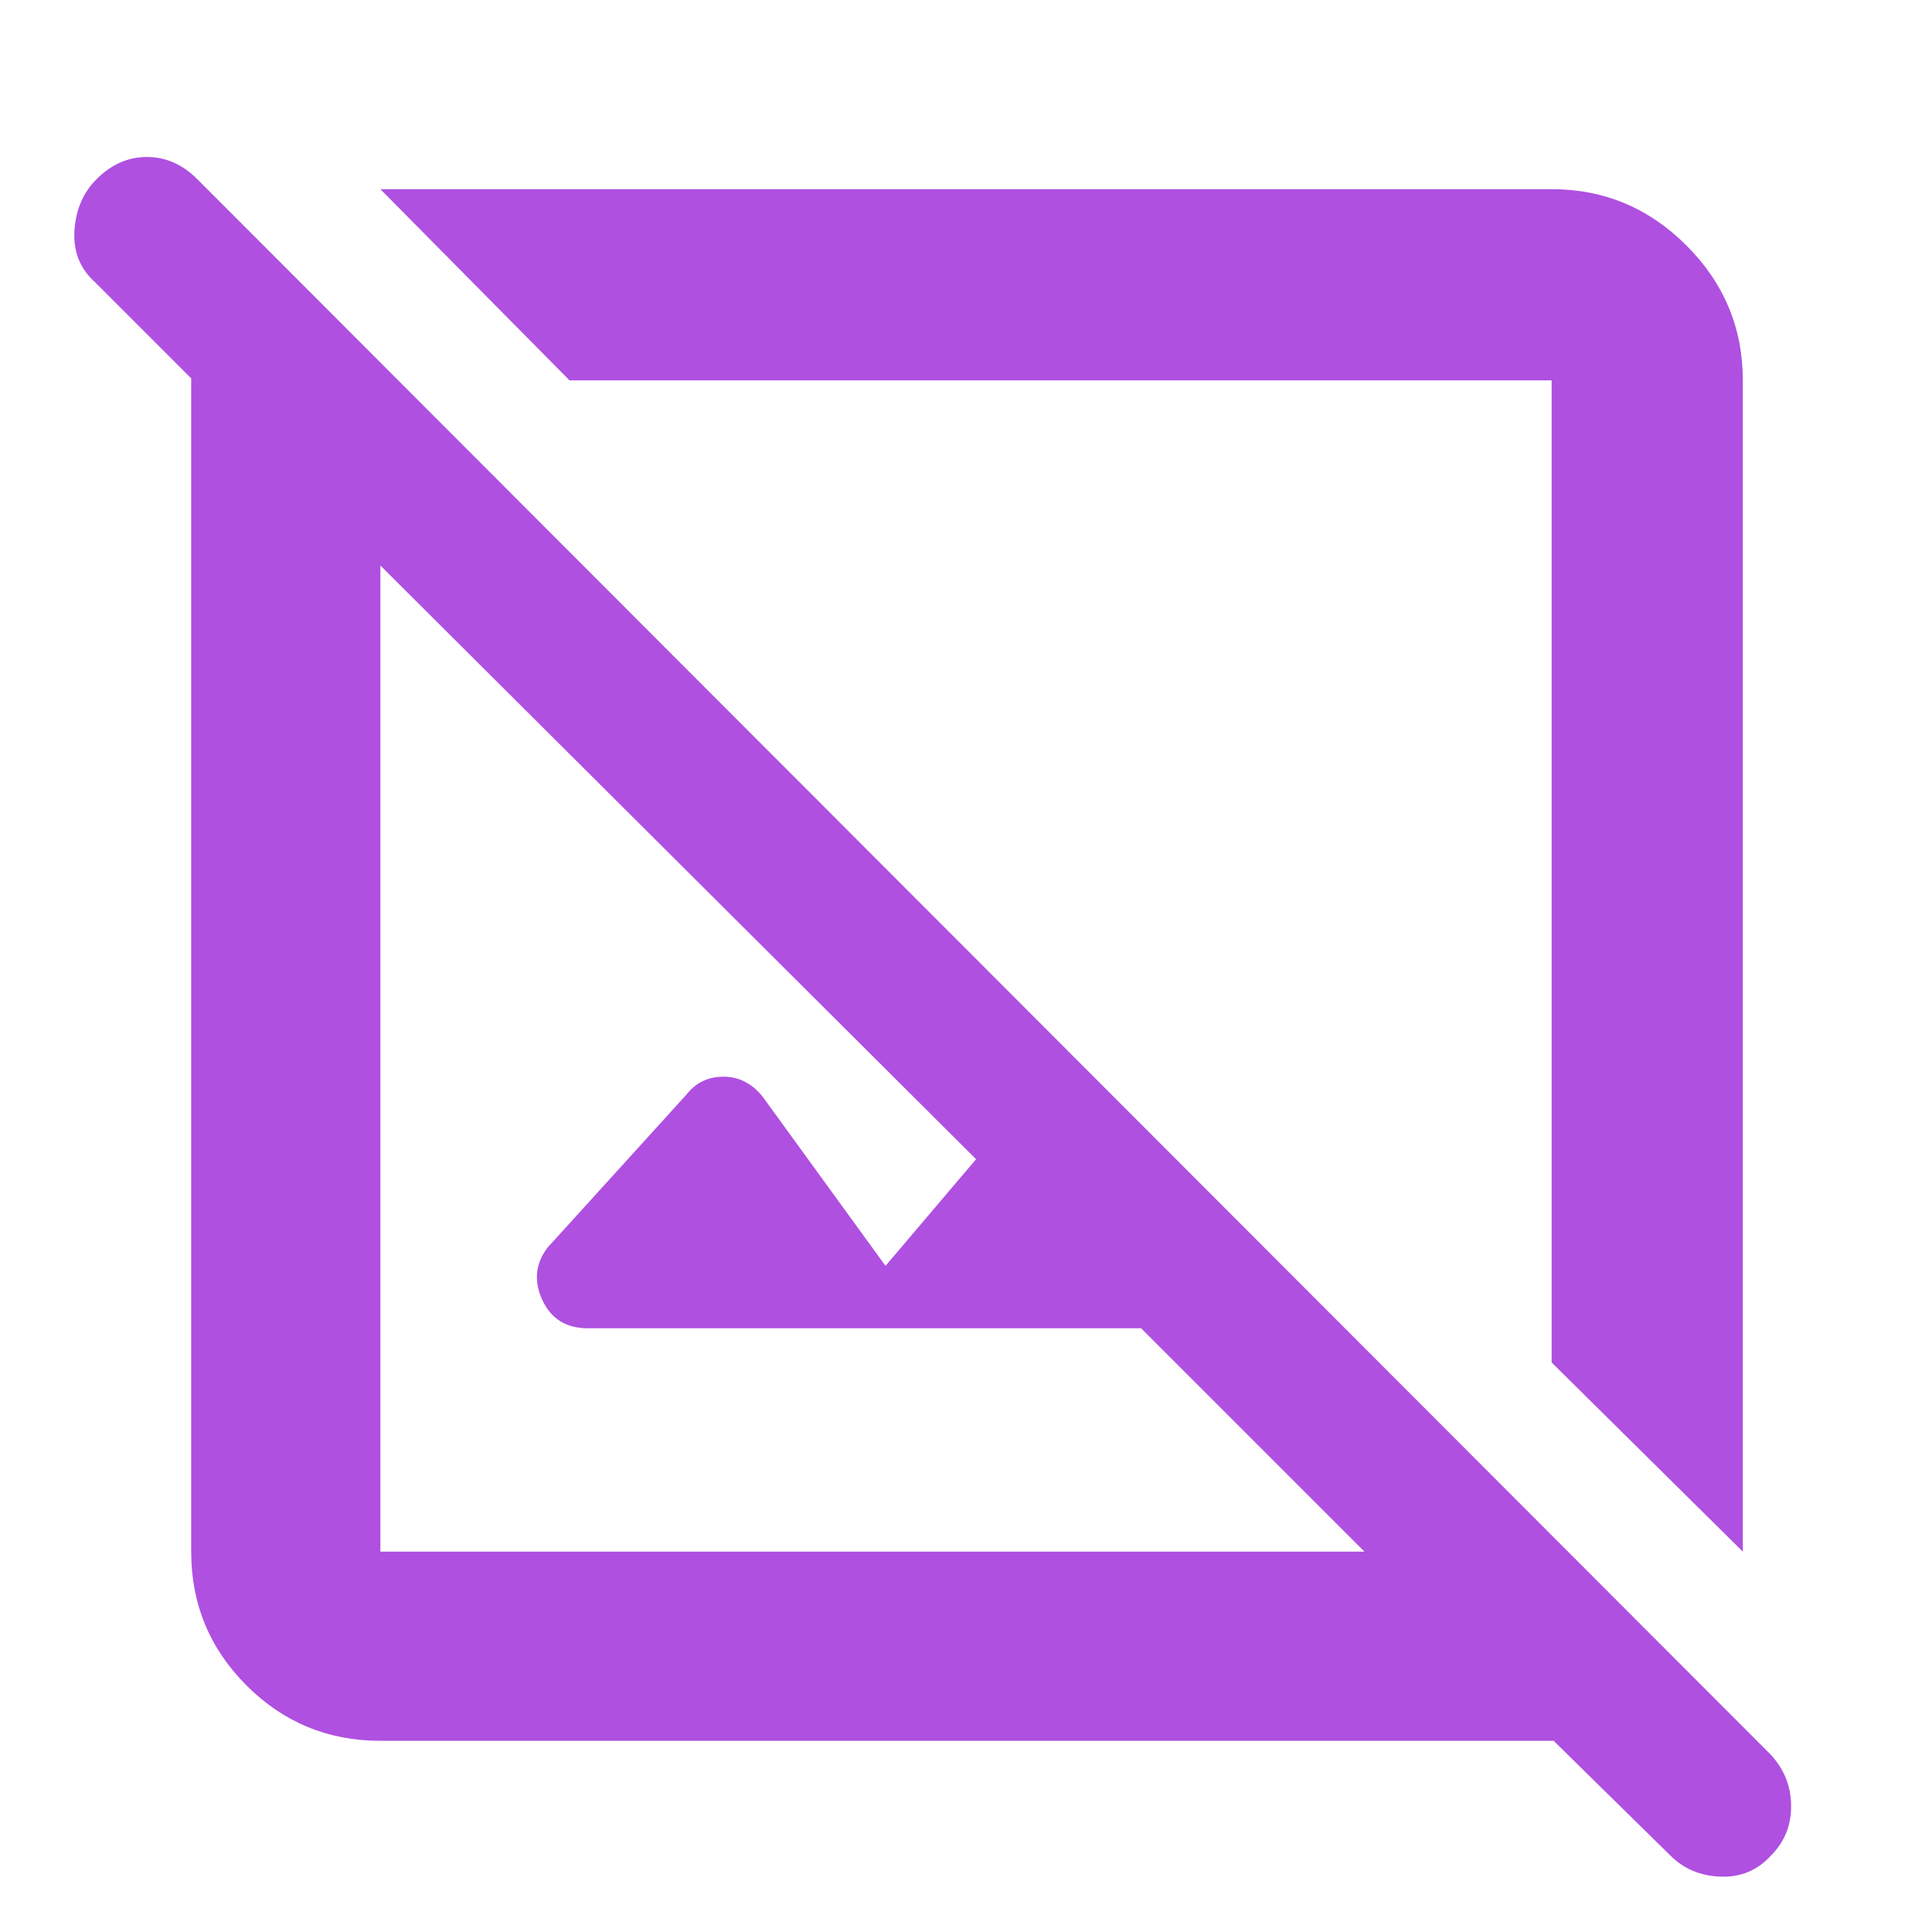 <svg height="48" width="48" xmlns="http://www.w3.org/2000/svg"><path fill="rgb(175, 80, 225)" d="m9.45 43.25q-1.95 0-3.325-1.375-1.375-1.375-1.375-3.325v-29.15l-2.4-2.4q-.55-.5-.5-1.275.05-.775.55-1.275.55-.55 1.25-.55t1.25.55l39.1 39.15q.5.55.5 1.275 0 .725-.5 1.225-.5.55-1.25.525-.75-.025-1.25-.525l-2.9-2.85zm0-4.7h24.45l-5.55-5.55h-13.75q-.8 0-1.125-.7-.325-.7.125-1.3l3.45-3.8q.35-.45.925-.45.575 0 .975.5l3.05 4.2 2.25-2.65-14.8-14.75zm33.85 0-4.75-4.7v-24.4h-24.4l-4.7-4.75h29.1q1.95 0 3.35 1.4 1.4 1.4 1.4 3.35z"/></svg>